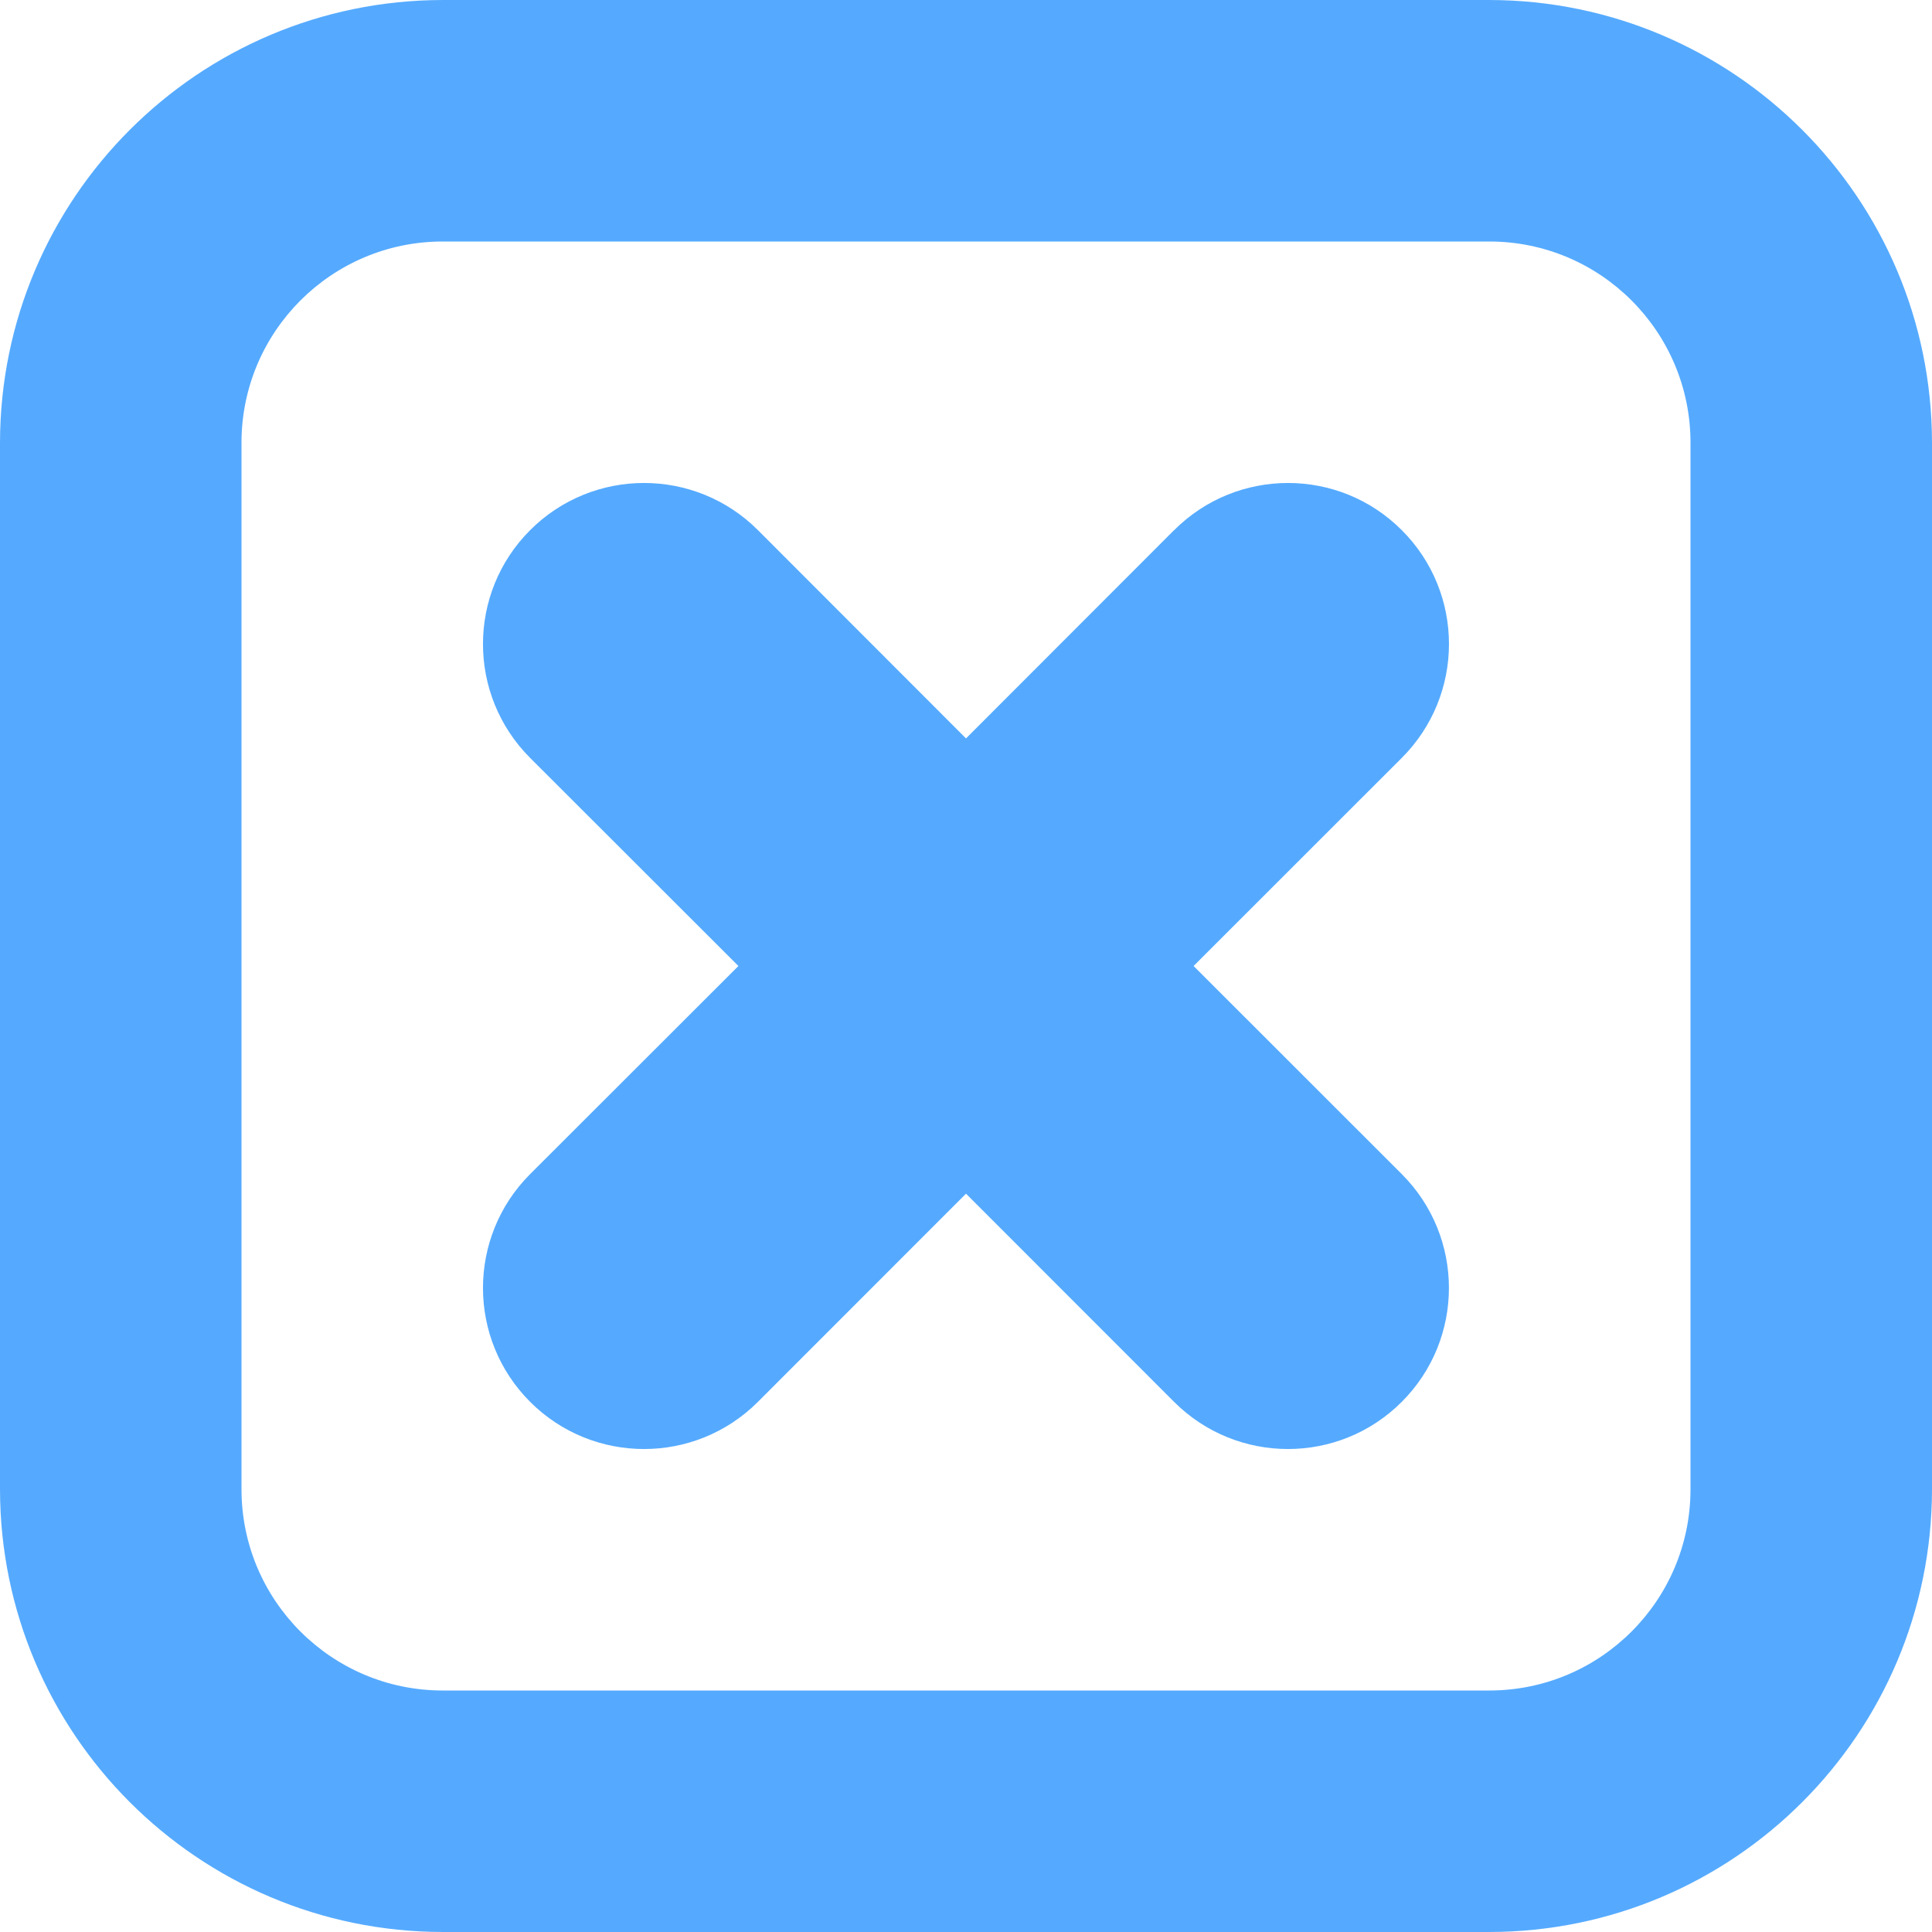 <svg width="20" height="20" viewBox="0 0 20 20" fill="none" xmlns="http://www.w3.org/2000/svg">
<path d="M14.511 5.488C13.861 4.837 12.806 4.837 12.155 5.488C12.155 5.488 12.154 5.488 12.154 5.488L10 7.644L7.846 5.488C7.195 4.837 6.139 4.837 5.488 5.488C4.837 6.139 4.837 7.195 5.488 7.846L7.644 10L5.488 12.154C4.837 12.805 4.837 13.861 5.488 14.512C6.139 15.163 7.195 15.163 7.846 14.512L10 12.357L12.154 14.512C12.805 15.163 13.861 15.163 14.511 14.512C15.162 13.861 15.162 12.805 14.511 12.154L12.356 10L14.511 7.846C15.162 7.195 15.163 6.14 14.512 5.489C14.512 5.489 14.512 5.489 14.511 5.488Z" fill="#55AAFF"/>
<path d="M15.417 20H4.583C2.053 19.997 0.003 17.947 0 15.417V4.583C0.003 2.053 2.053 0.003 4.583 0H15.417C17.947 0.003 19.997 2.053 20 4.583V15.417C19.997 17.947 17.947 19.997 15.417 20ZM4.583 2.5C3.433 2.5 2.5 3.433 2.5 4.583V15.417C2.5 16.567 3.433 17.5 4.583 17.5H15.417C16.567 17.5 17.5 16.567 17.5 15.417V4.583C17.5 3.433 16.567 2.5 15.417 2.5H4.583Z" fill="#55AAFF"/>
</svg>
